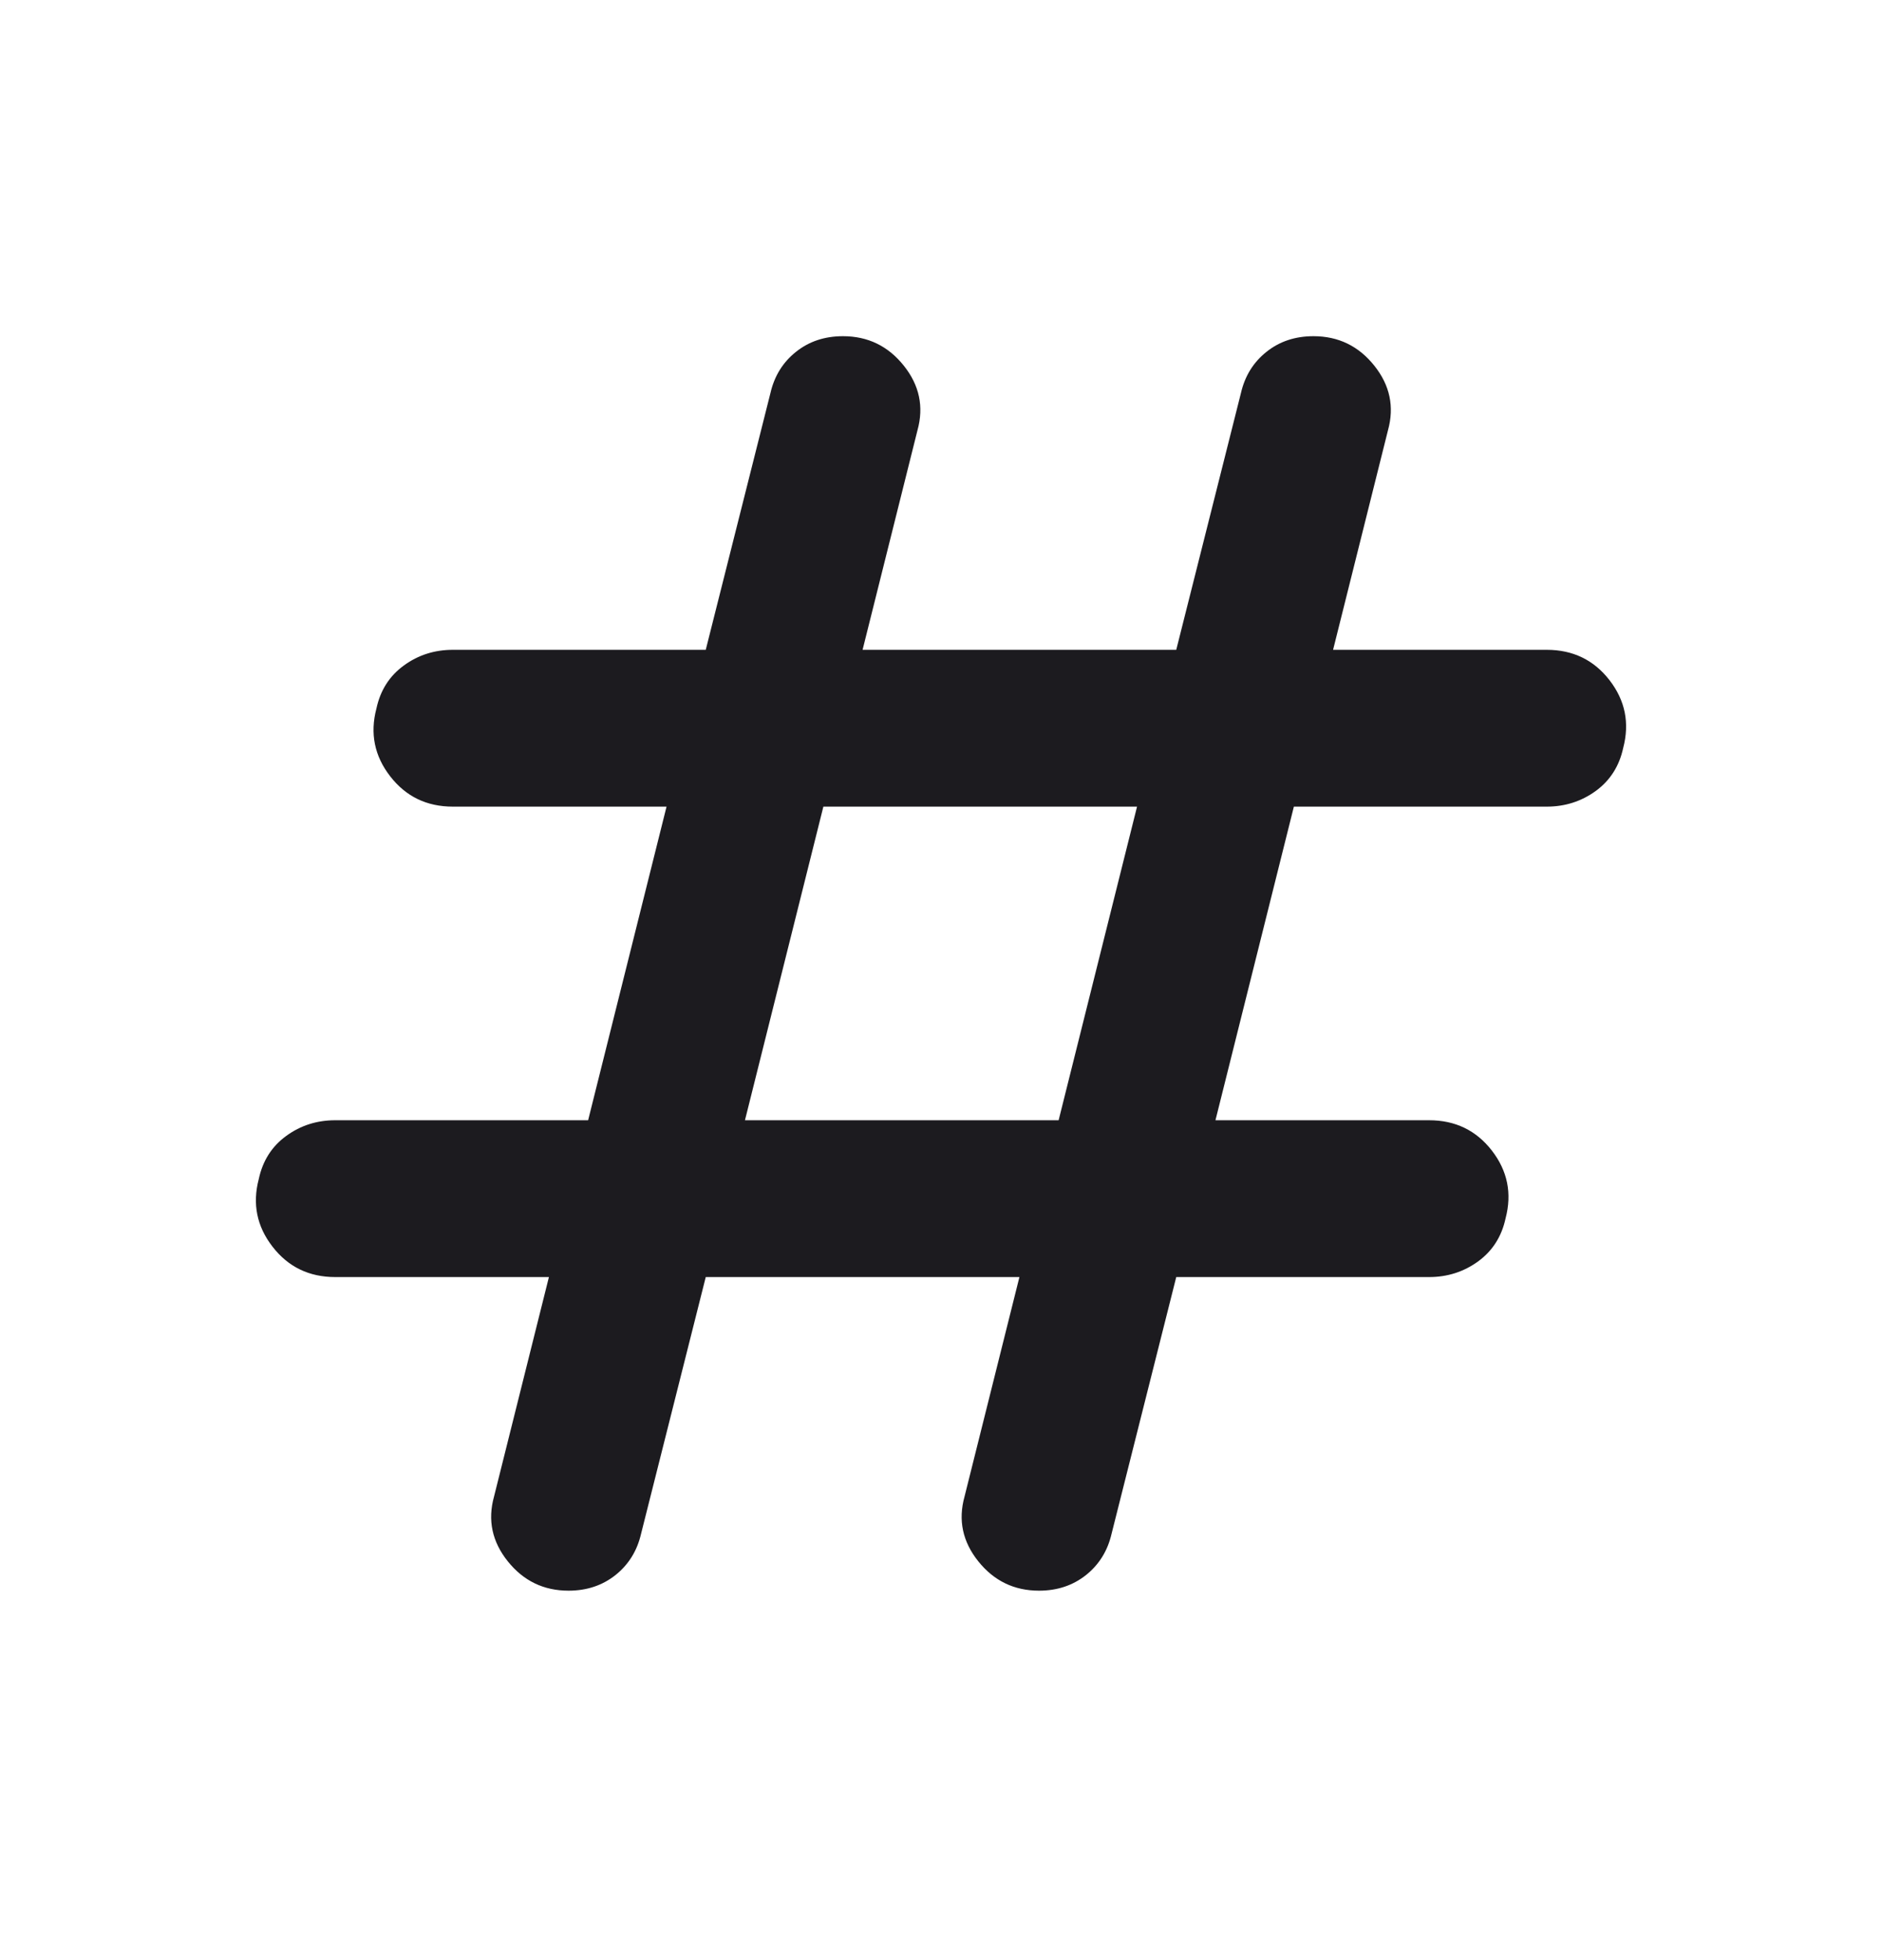 <svg width="24" height="25" viewBox="0 0 24 25" fill="none" xmlns="http://www.w3.org/2000/svg">
<mask id="mask0_797_27557" style="mask-type:alpha" maskUnits="userSpaceOnUse" x="0" y="0" width="24" height="25">
<rect y="0.288" width="24" height="24" fill="#D9D9D9"/>
</mask>
<g mask="url(#mask0_797_27557)">
<path d="M9 16.288L8.175 19.563C8.125 19.779 8.017 19.954 7.85 20.088C7.683 20.221 7.483 20.288 7.25 20.288C6.933 20.288 6.675 20.163 6.475 19.913C6.275 19.663 6.217 19.388 6.3 19.088L7 16.288H4.275C3.942 16.288 3.675 16.159 3.475 15.9C3.275 15.642 3.217 15.354 3.3 15.038C3.35 14.804 3.467 14.621 3.65 14.488C3.833 14.354 4.042 14.288 4.275 14.288H7.5L8.5 10.288H5.775C5.442 10.288 5.175 10.159 4.975 9.9C4.775 9.642 4.717 9.354 4.8 9.038C4.85 8.804 4.967 8.621 5.15 8.488C5.333 8.354 5.542 8.288 5.775 8.288H9L9.825 5.013C9.875 4.796 9.983 4.621 10.15 4.488C10.317 4.354 10.517 4.288 10.75 4.288C11.067 4.288 11.325 4.413 11.525 4.663C11.725 4.913 11.783 5.188 11.7 5.488L11 8.288H15L15.825 5.013C15.875 4.796 15.983 4.621 16.15 4.488C16.317 4.354 16.517 4.288 16.75 4.288C17.067 4.288 17.325 4.413 17.525 4.663C17.725 4.913 17.783 5.188 17.7 5.488L17 8.288H19.725C20.058 8.288 20.325 8.417 20.525 8.675C20.725 8.934 20.783 9.221 20.7 9.538C20.65 9.771 20.533 9.954 20.35 10.088C20.167 10.221 19.958 10.288 19.725 10.288H16.5L15.5 14.288H18.225C18.558 14.288 18.825 14.417 19.025 14.675C19.225 14.934 19.283 15.221 19.2 15.538C19.15 15.771 19.033 15.954 18.85 16.088C18.667 16.221 18.458 16.288 18.225 16.288H15L14.175 19.563C14.125 19.779 14.017 19.954 13.85 20.088C13.683 20.221 13.483 20.288 13.25 20.288C12.933 20.288 12.675 20.163 12.475 19.913C12.275 19.663 12.217 19.388 12.3 19.088L13 16.288H9ZM9.5 14.288H13.5L14.5 10.288H10.5L9.5 14.288Z" fill="#1C1B1F"/>
</g>
</svg>
